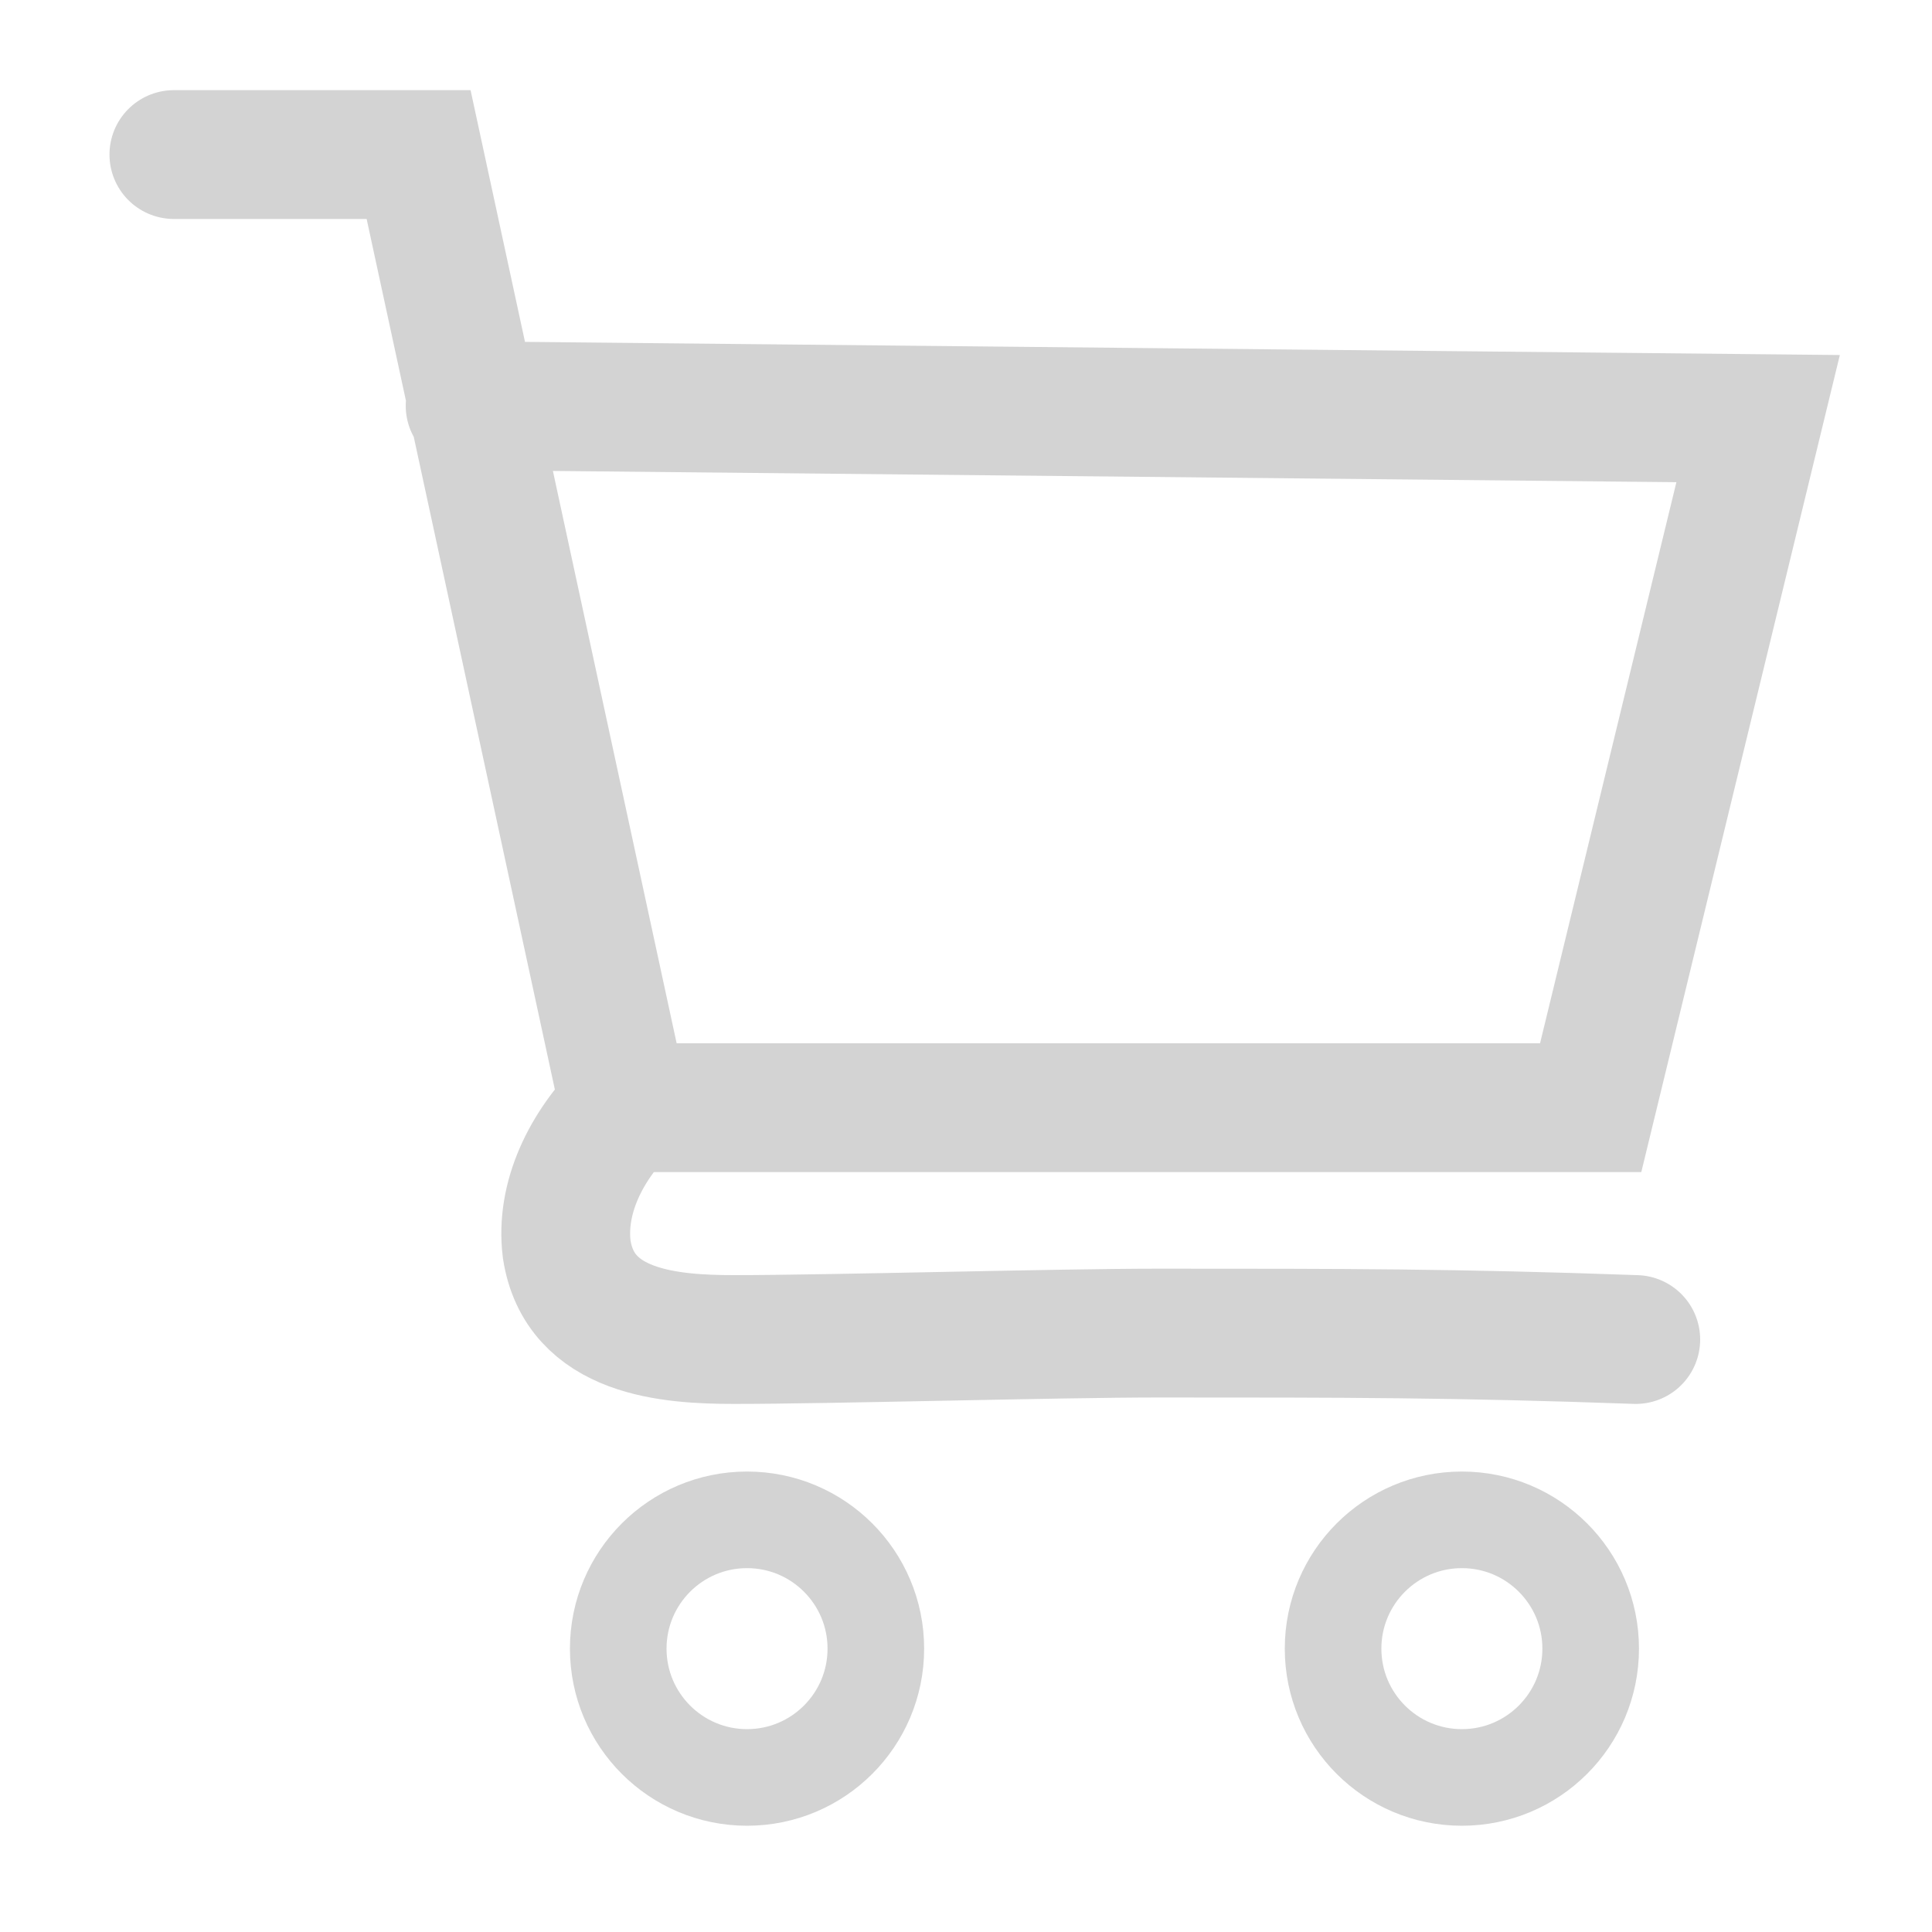 <?xml version="1.0" encoding="utf-8"?>
<!-- Generator: Adobe Illustrator 22.0.1, SVG Export Plug-In . SVG Version: 6.00 Build 0)  -->
<!DOCTYPE svg PUBLIC "-//W3C//DTD SVG 1.1//EN" "http://www.w3.org/Graphics/SVG/1.1/DTD/svg11.dtd">
<svg version="1.1" id="Layer_1" xmlns="http://www.w3.org/2000/svg" xmlns:xlink="http://www.w3.org/1999/xlink" x="0px" y="0px"
	 viewBox="0 0 30 30" style="enable-background:new 0 0 30 30;" xml:space="preserve">
<polyline style="fill:none;stroke:#D3D3D3;stroke-width:2;stroke-linecap:round;stroke-miterlimit:10;" points="2.7,2.4 6.5,2.4 9.7,17.2 24.7,17.2 27.3,6.5 7.3,6.3 "/>
<path style="fill:none;stroke:#D3D3D3;stroke-width:2;stroke-linecap:round;stroke-miterlimit:10;" d="M9.7,17.2c-0.6,0.6-1,1.4-0.9,2.2c0.2,1.3,1.6,1.4,2.6,1.4c1.5,0,5-0.1,6.6-0.1c2.9,0,4.6,0,7.4,0.1"/>
<circle style="fill:none;stroke:#D3D3D3;stroke-width:1.5;stroke-linecap:round;stroke-miterlimit:10;" cx="11.6" cy="25.6" r="2"/>
<circle style="fill:none;stroke:#D3D3D3;stroke-width:1.5;stroke-linecap:round;stroke-miterlimit:10;" cx="22.7" cy="25.6" r="2"/>
</svg>
